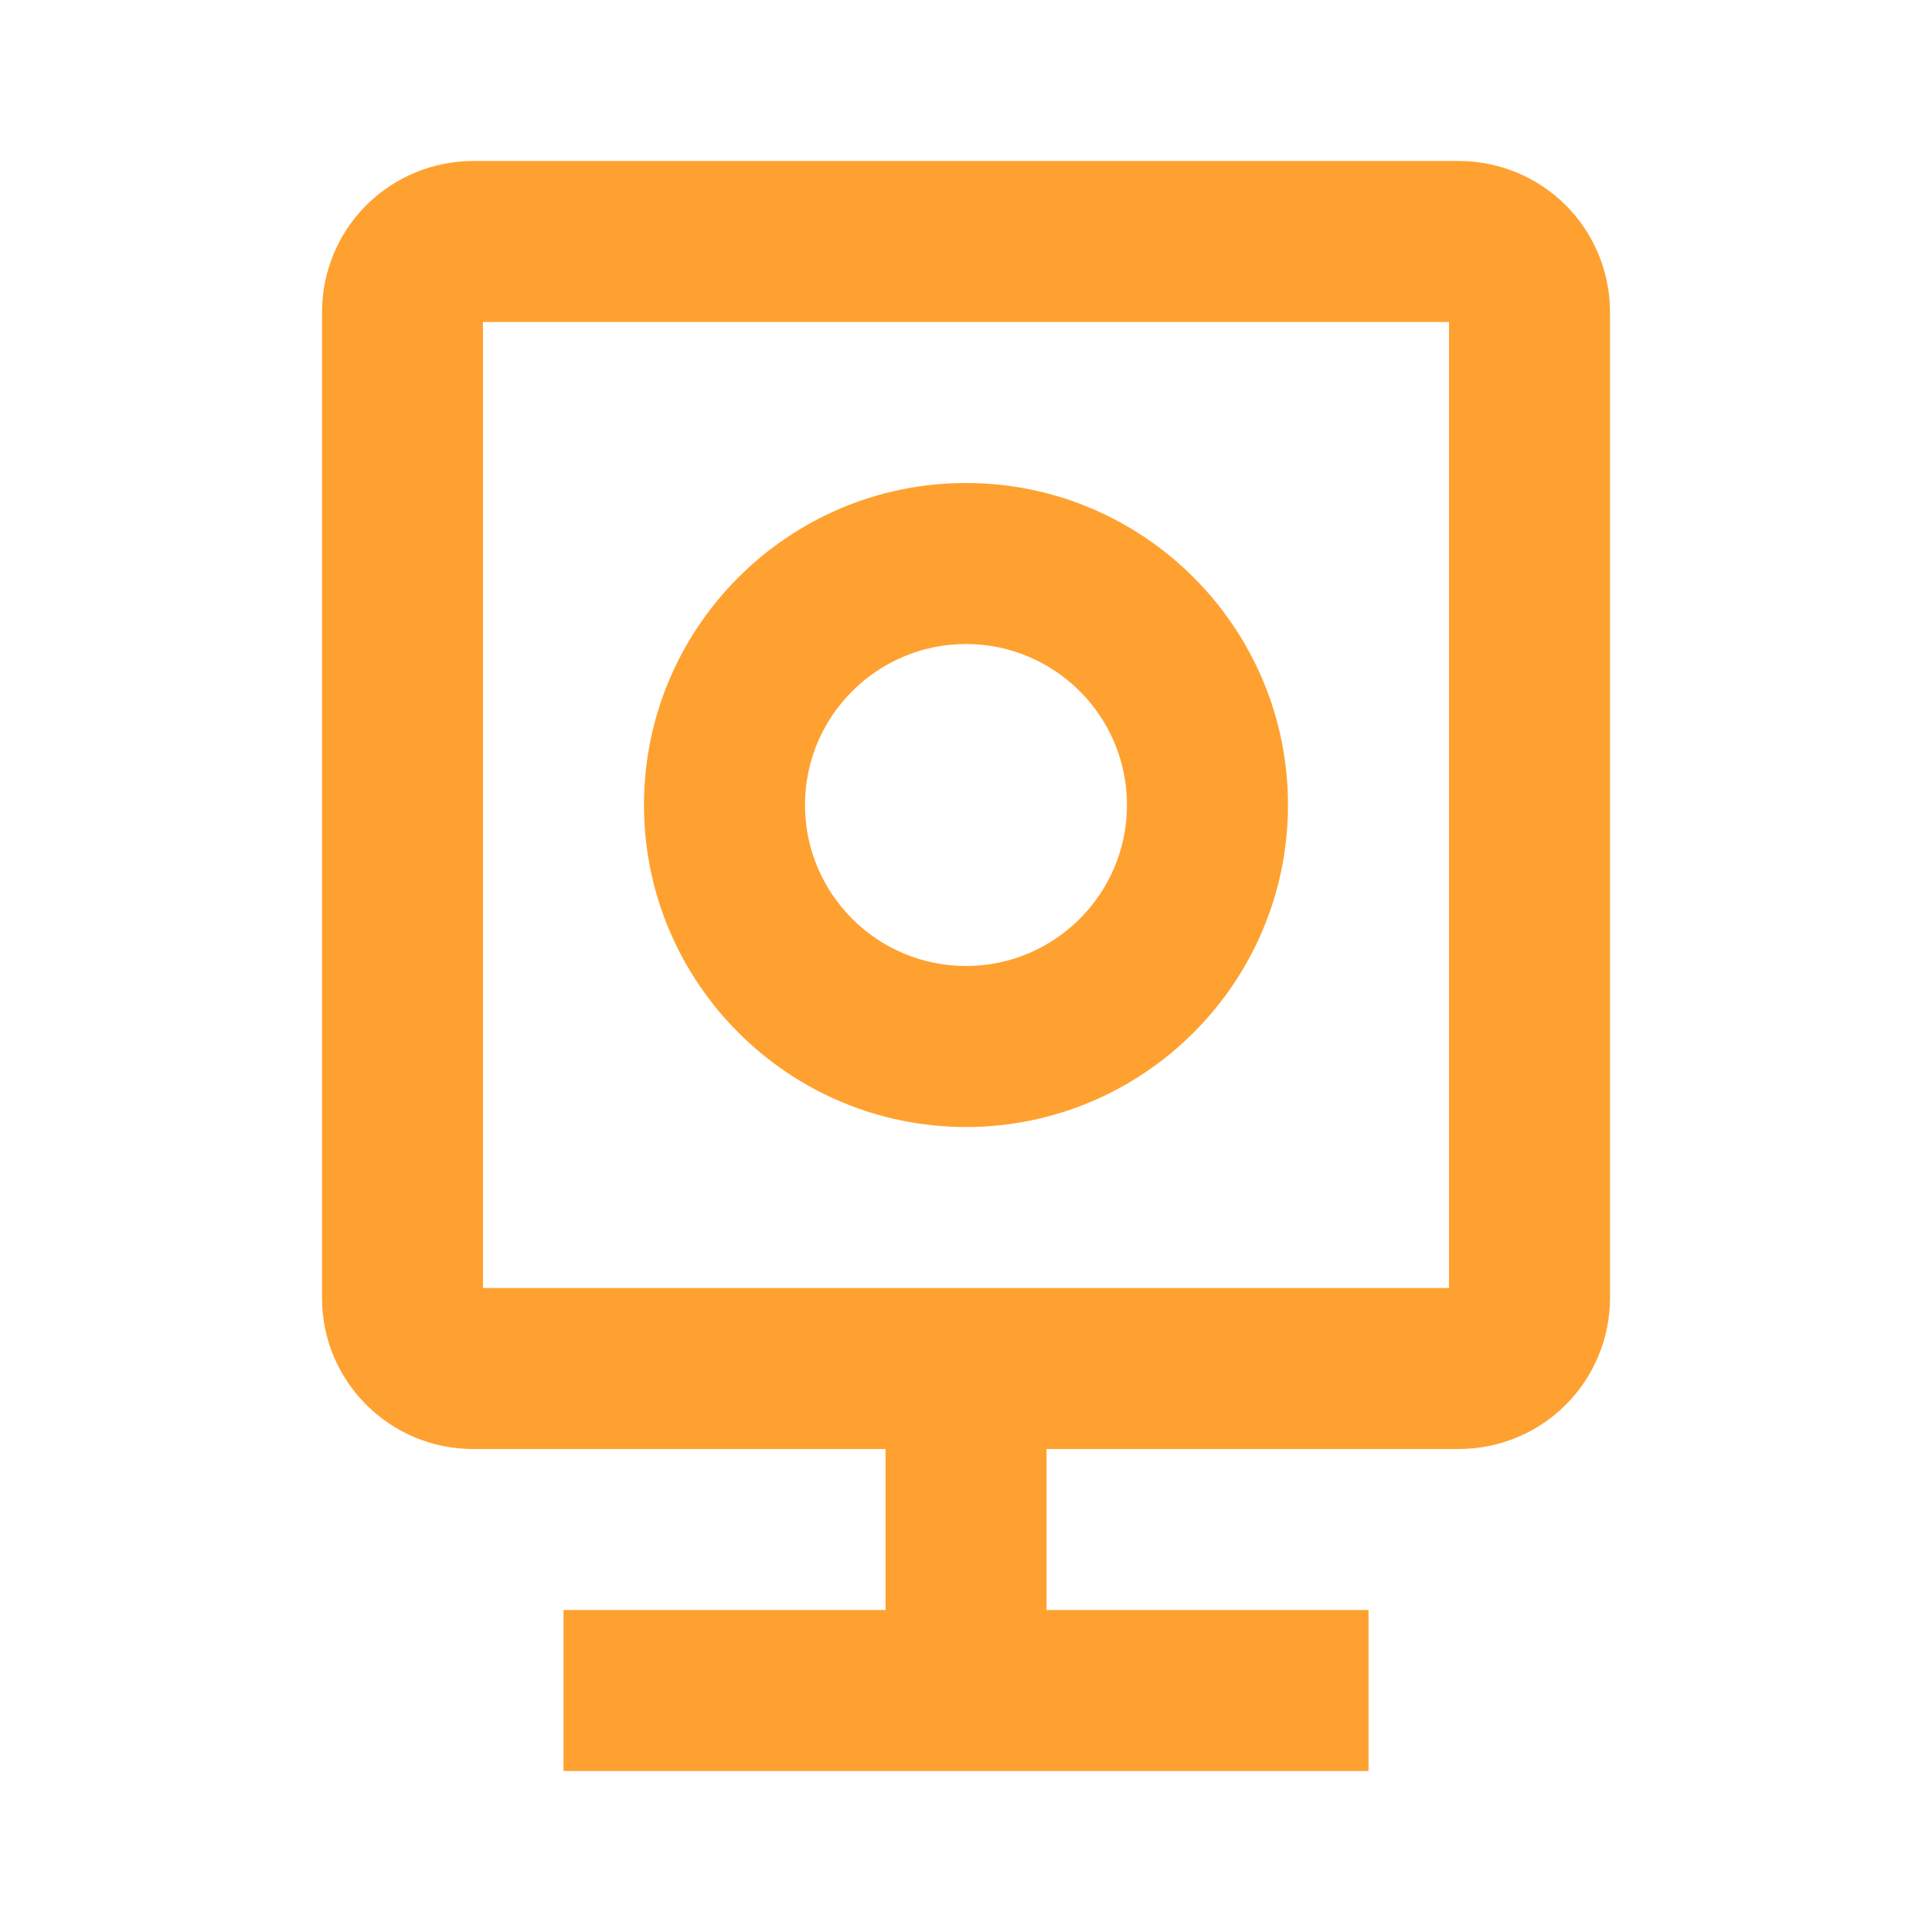 <svg width="60" height="60" viewBox="0 0 50 50" fill="none" xmlns="http://www.w3.org/2000/svg">
<path d="M37.761 4.167H12.24C11.204 4.168 10.211 4.58 9.479 5.312C8.746 6.044 8.335 7.037 8.334 8.073V33.594C8.334 35.748 10.086 37.5 12.24 37.5H22.917V41.667H14.584V45.833H35.417V41.667H27.084V37.5H37.761C38.796 37.499 39.789 37.087 40.522 36.355C41.254 35.622 41.666 34.63 41.667 33.594V8.073C41.666 7.037 41.254 6.044 40.522 5.312C39.789 4.58 38.796 4.168 37.761 4.167ZM37.5 33.333H12.5V8.333H37.5V33.333Z" fill="#FFA130"/>
<path d="M25 29.167C29.596 29.167 33.333 25.429 33.333 20.833C33.333 16.238 29.596 12.5 25 12.5C20.404 12.5 16.666 16.238 16.666 20.833C16.666 25.429 20.404 29.167 25 29.167ZM25 16.667C27.298 16.667 29.166 18.535 29.166 20.833C29.166 23.131 27.298 25 25 25C22.702 25 20.833 23.131 20.833 20.833C20.833 18.535 22.702 16.667 25 16.667Z" fill="#FFA130"/>
</svg>